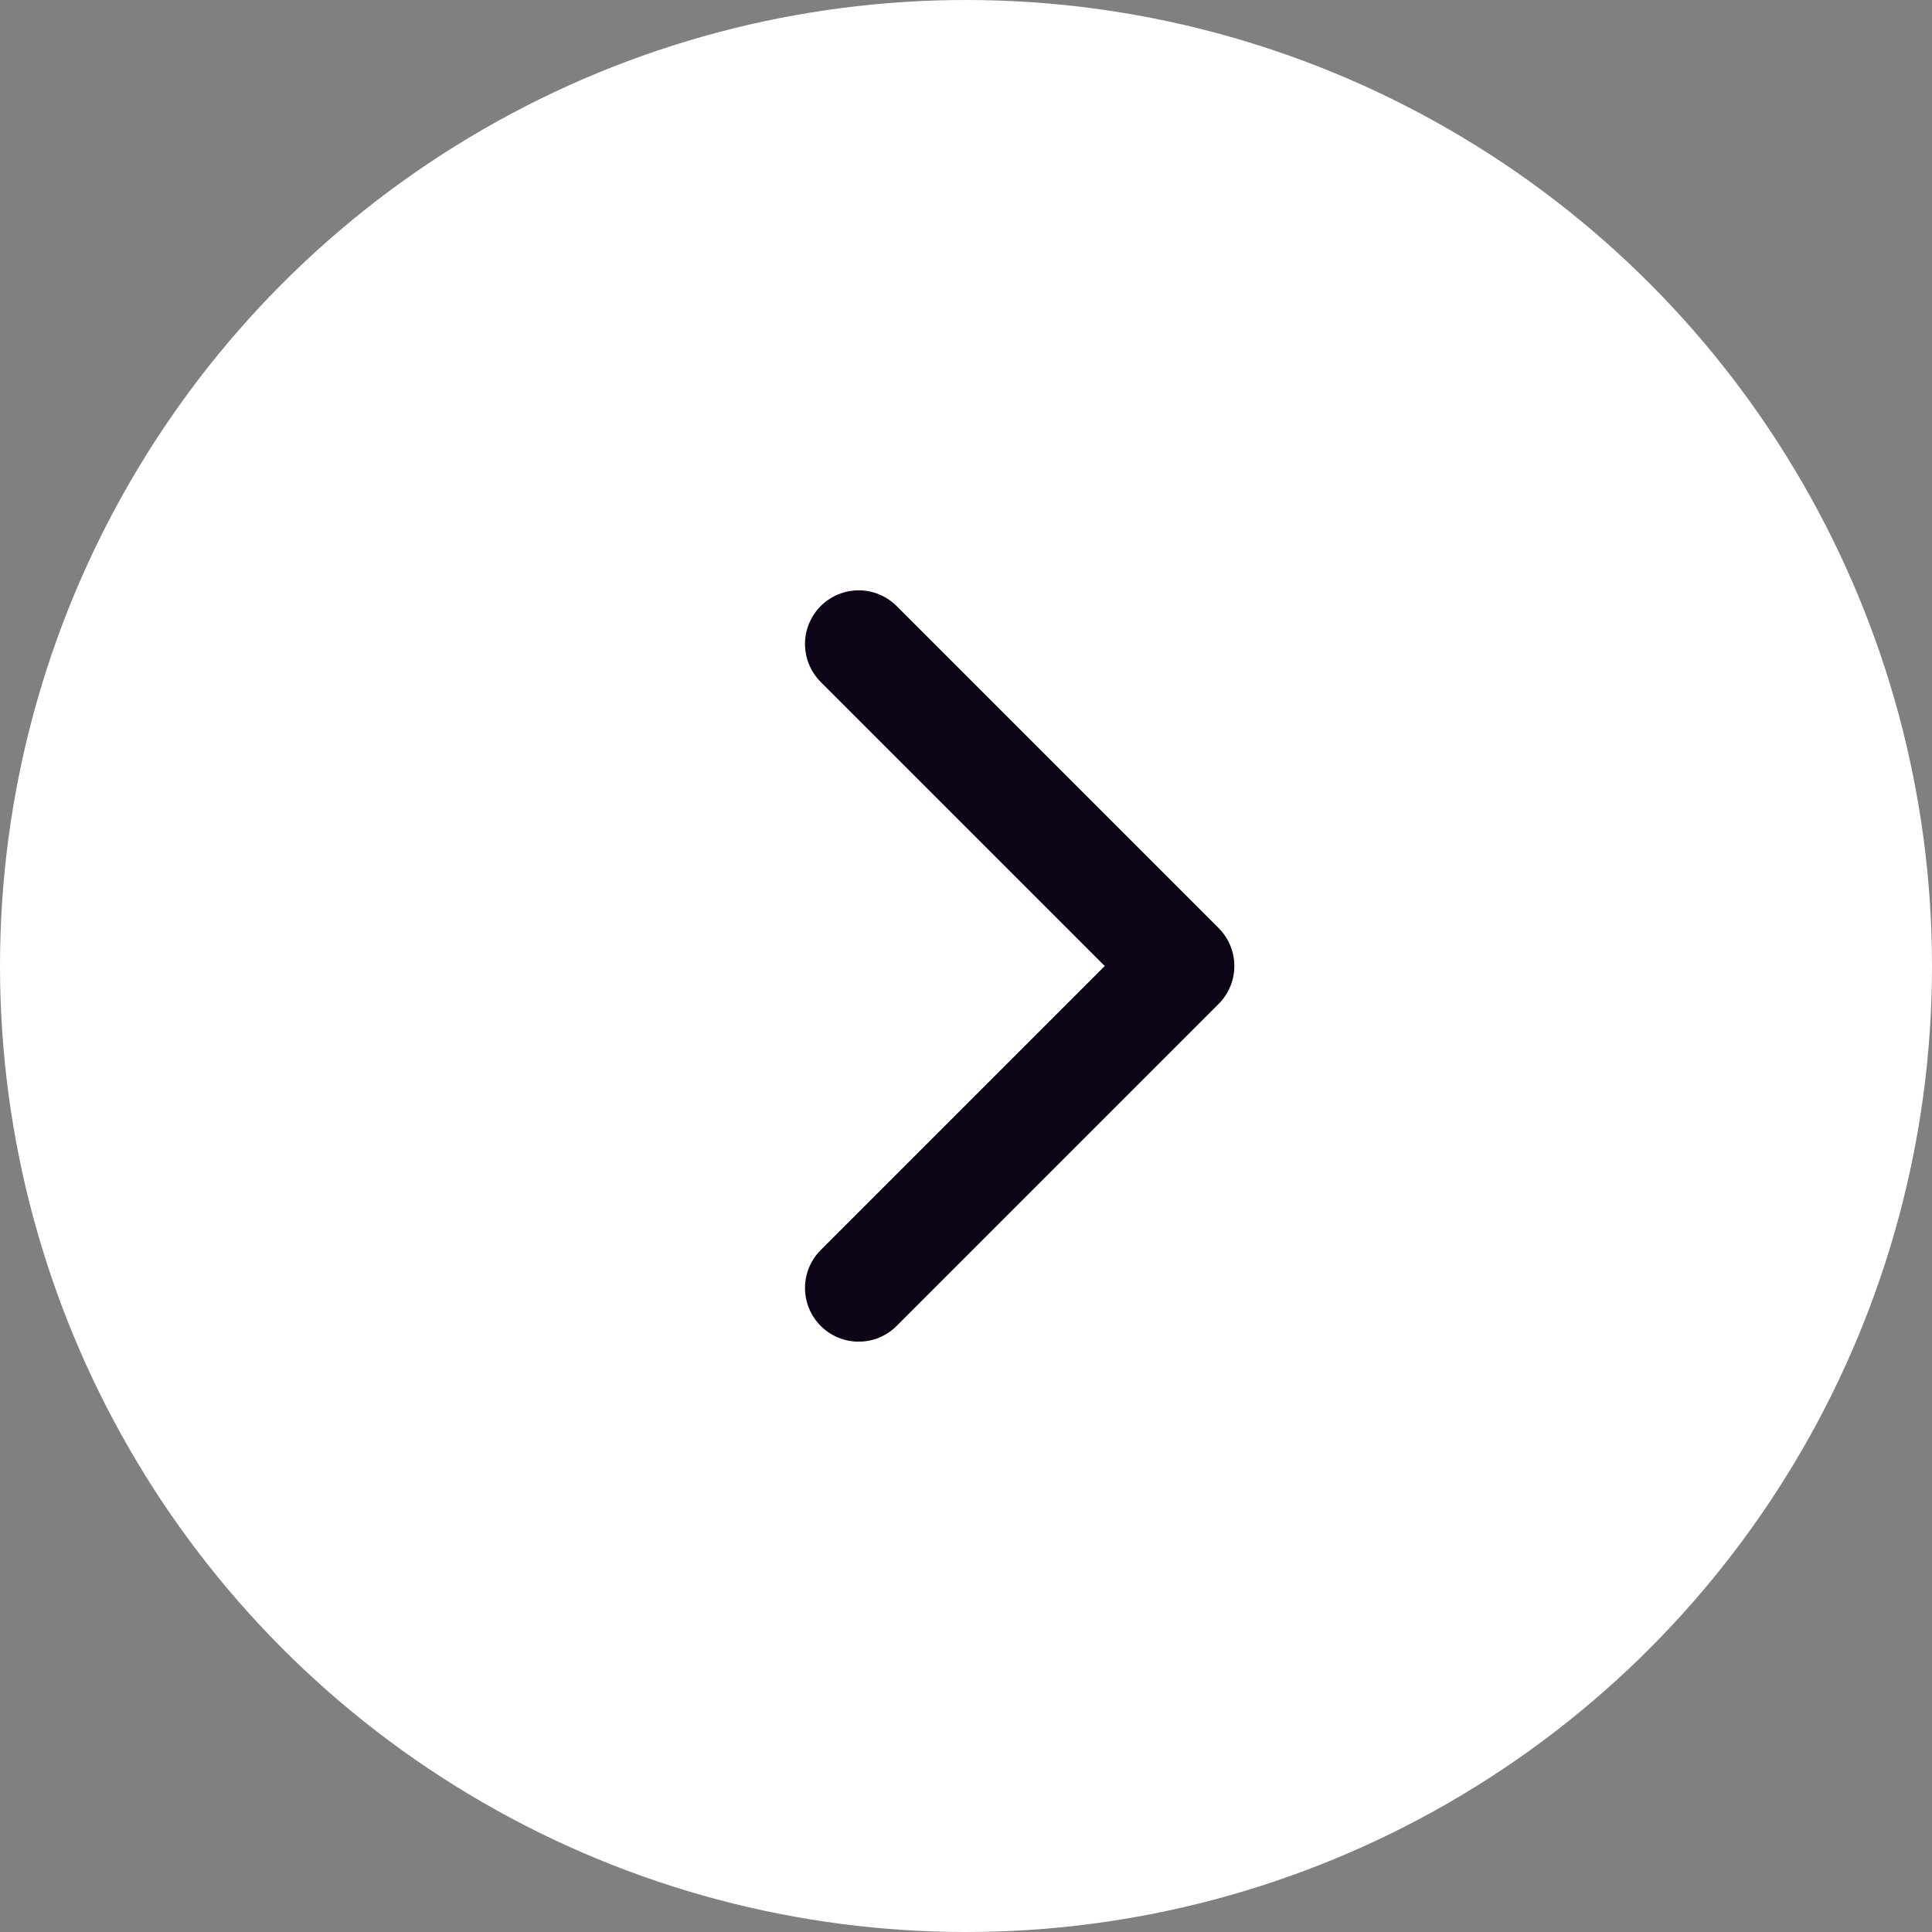 <svg width="18" height="18" fill="none" xmlns="http://www.w3.org/2000/svg"><rect width="100%" height="100%" fill="#808080" stroke="none"/><circle cx="9" cy="9" r="9" fill="#fff"/><path d="M8 6l3 3-3 3" stroke="#0D0417" stroke-linecap="round" stroke-linejoin="round"/></svg>
